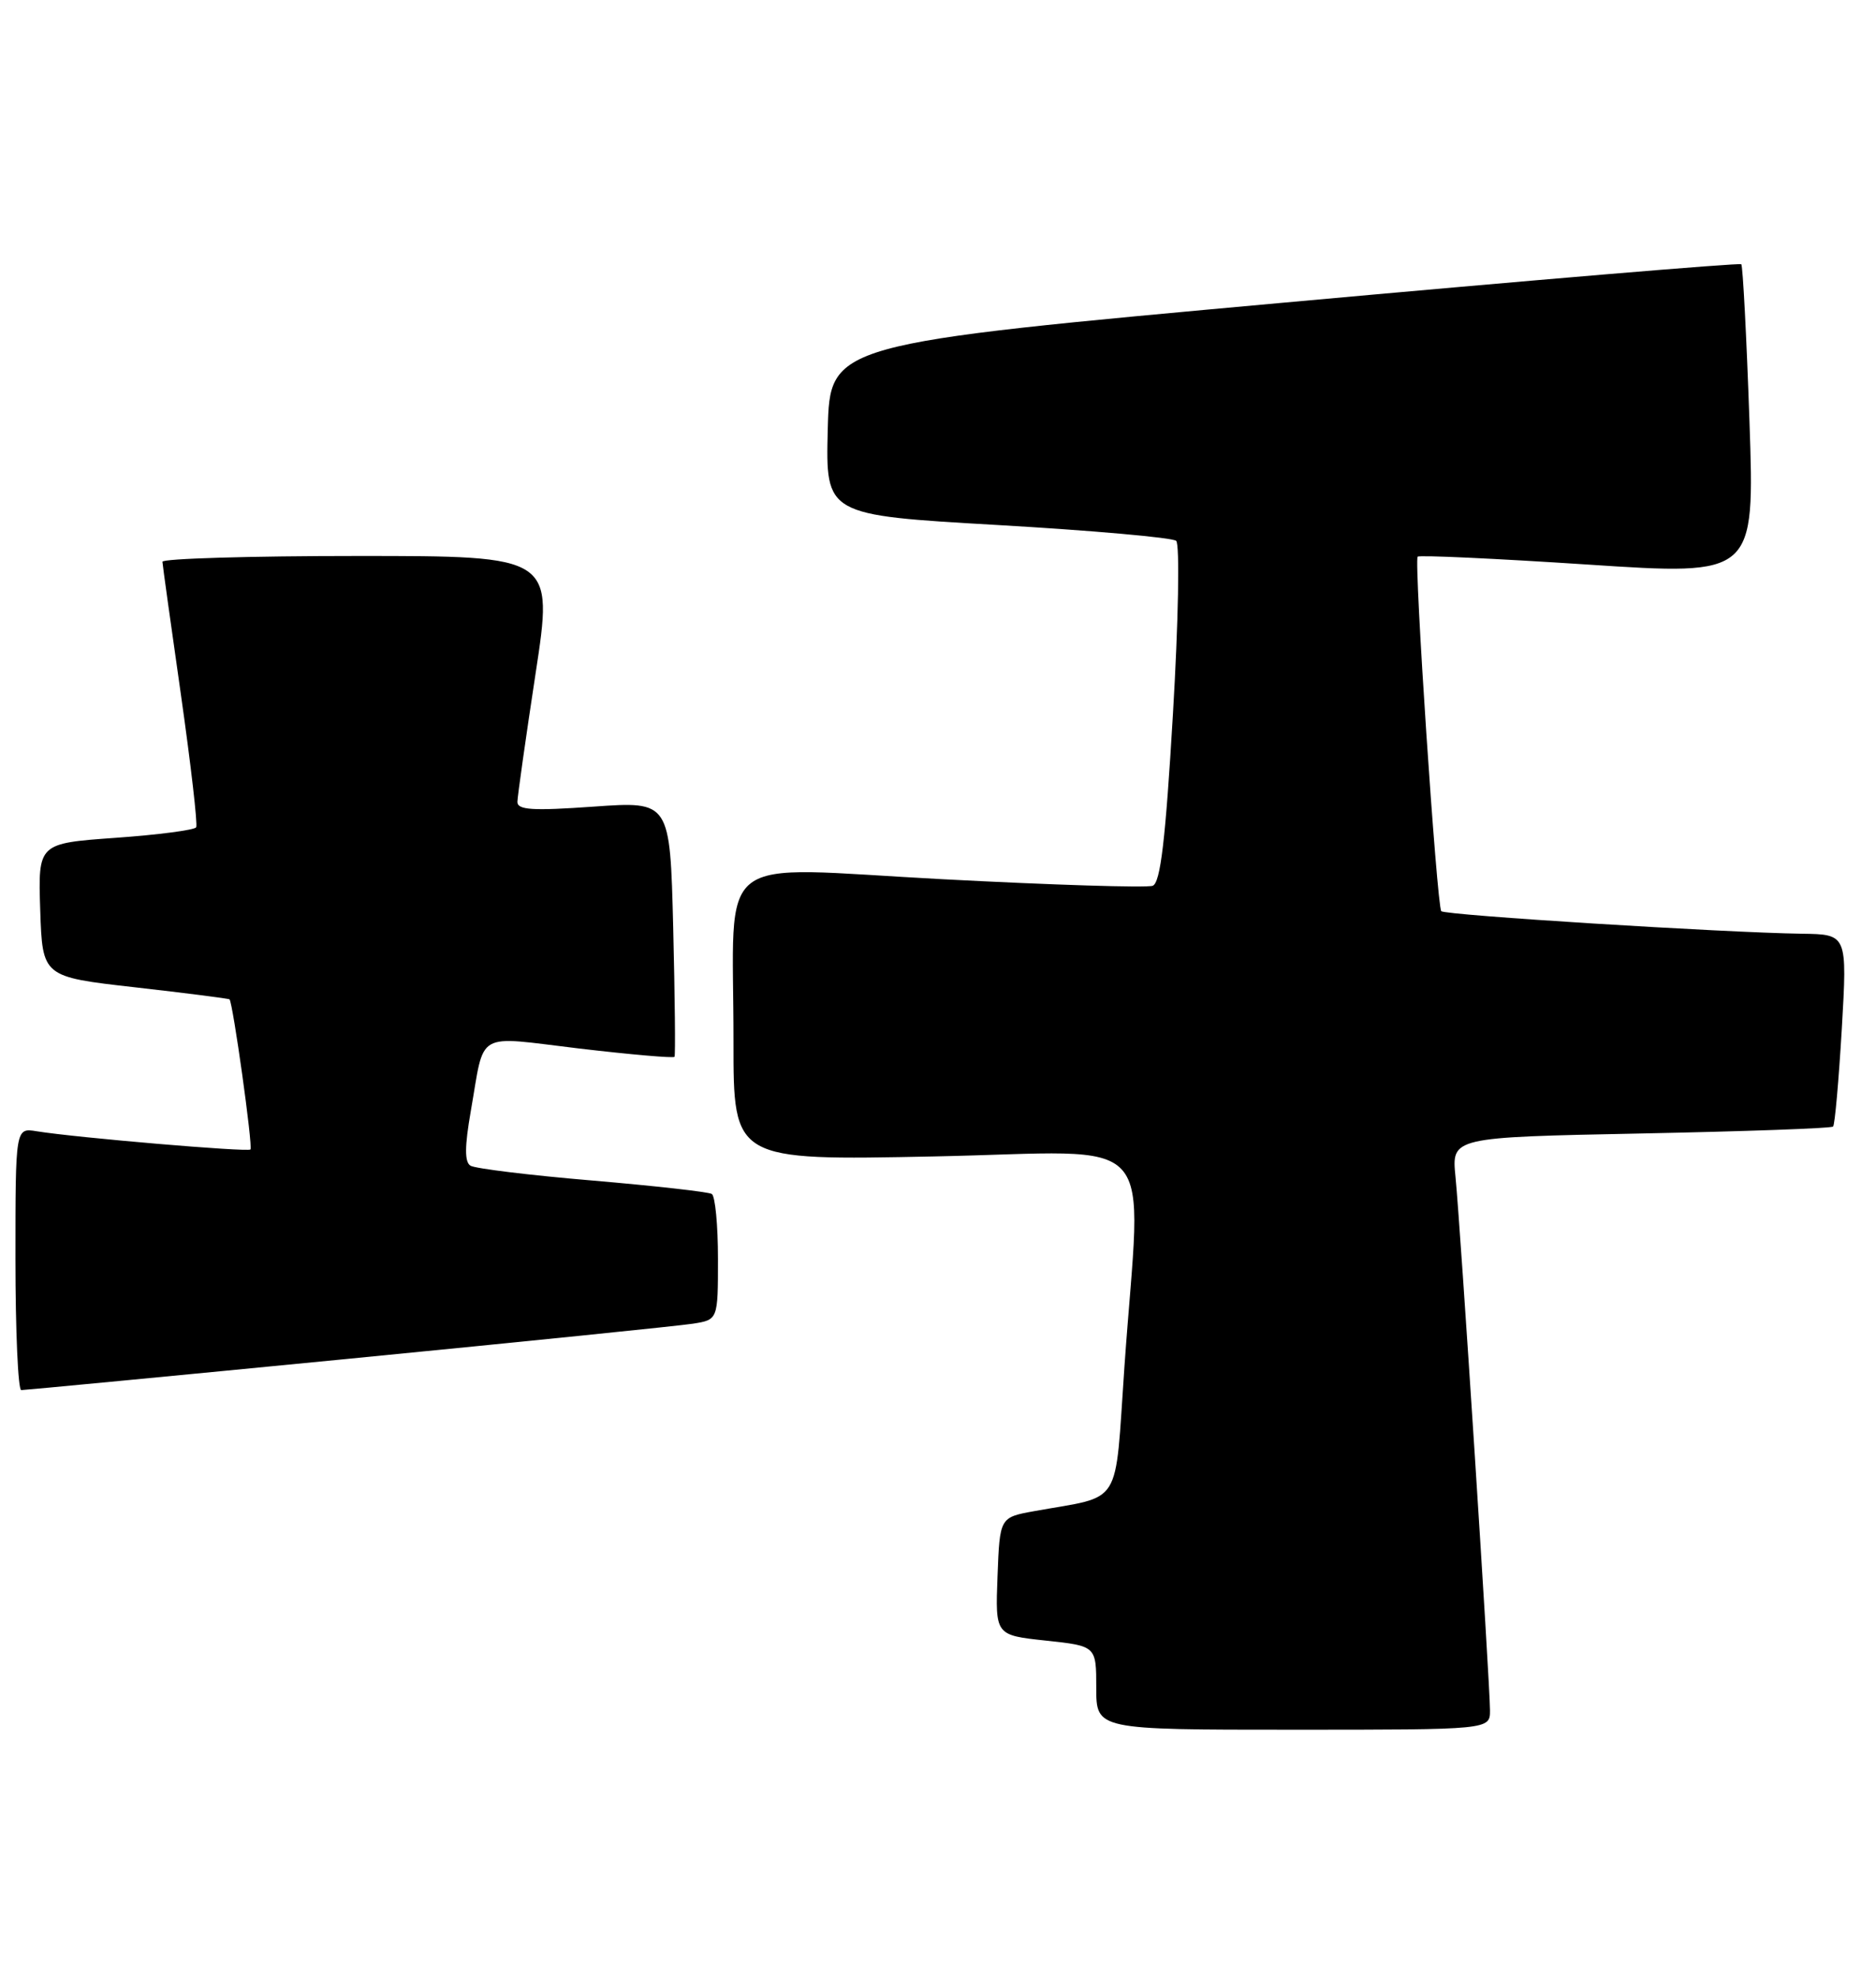 <?xml version="1.0" encoding="UTF-8" standalone="no"?>
<!DOCTYPE svg PUBLIC "-//W3C//DTD SVG 1.1//EN" "http://www.w3.org/Graphics/SVG/1.1/DTD/svg11.dtd" >
<svg xmlns="http://www.w3.org/2000/svg" xmlns:xlink="http://www.w3.org/1999/xlink" version="1.1" viewBox="0 0 243 256">
 <g >
 <path fill="currentColor"
d=" M 193.00 221.50 C 193.00 218.04 189.16 158.66 188.53 152.39 C 188.02 147.28 188.02 147.28 212.52 146.79 C 226.00 146.52 237.22 146.12 237.44 145.89 C 237.67 145.67 238.17 139.97 238.57 133.24 C 239.28 121.00 239.28 121.00 233.39 120.92 C 223.20 120.77 187.19 118.52 186.69 118.00 C 186.12 117.39 183.13 72.67 183.63 72.09 C 183.82 71.87 193.72 72.33 205.64 73.11 C 227.29 74.54 227.29 74.54 226.61 54.56 C 226.23 43.58 225.75 34.42 225.55 34.22 C 225.35 34.02 198.70 36.25 166.34 39.19 C 107.50 44.53 107.50 44.53 107.22 55.62 C 106.94 66.71 106.94 66.71 129.22 67.99 C 141.47 68.70 151.88 69.62 152.35 70.04 C 152.83 70.46 152.64 80.53 151.93 92.50 C 150.97 108.77 150.32 114.32 149.31 114.71 C 148.58 114.99 136.32 114.61 122.08 113.86 C 91.91 112.27 95.03 109.85 95.01 134.90 C 95.00 150.29 95.00 150.29 121.00 149.76 C 150.81 149.16 147.83 145.86 145.65 176.97 C 144.36 195.50 145.54 193.60 134.00 195.69 C 129.50 196.50 129.50 196.50 129.21 204.13 C 128.92 211.76 128.92 211.76 135.46 212.46 C 142.00 213.16 142.00 213.16 142.00 218.58 C 142.00 224.00 142.00 224.00 167.50 224.00 C 193.00 224.00 193.00 224.00 193.00 221.50 Z  M 45.00 175.98 C 67.83 173.75 87.96 171.70 89.75 171.42 C 93.00 170.91 93.00 170.91 93.00 163.01 C 93.00 158.67 92.64 154.90 92.20 154.62 C 91.76 154.35 84.79 153.57 76.71 152.88 C 68.64 152.20 61.54 151.33 60.94 150.96 C 60.17 150.48 60.18 148.49 60.98 143.90 C 62.84 133.31 61.35 134.16 75.07 135.79 C 81.70 136.57 87.23 137.05 87.37 136.86 C 87.50 136.66 87.42 129.13 87.20 120.13 C 86.79 103.76 86.79 103.76 76.89 104.46 C 68.97 105.02 67.00 104.90 67.02 103.83 C 67.04 103.10 68.09 95.64 69.37 87.25 C 71.70 72.00 71.70 72.00 46.35 72.00 C 32.41 72.00 21.02 72.34 21.04 72.75 C 21.06 73.16 22.14 80.92 23.44 90.00 C 24.73 99.08 25.62 106.79 25.41 107.14 C 25.19 107.49 20.50 108.11 14.97 108.50 C 4.93 109.22 4.93 109.22 5.21 117.86 C 5.50 126.50 5.50 126.50 17.50 127.86 C 24.10 128.61 29.60 129.31 29.73 129.42 C 30.16 129.81 32.78 148.50 32.44 148.86 C 32.11 149.22 9.87 147.33 4.75 146.50 C 2.00 146.05 2.00 146.05 2.00 163.03 C 2.00 172.36 2.34 180.01 2.75 180.02 C 3.16 180.02 22.17 178.21 45.00 175.98 Z "/>
</g>
</svg>